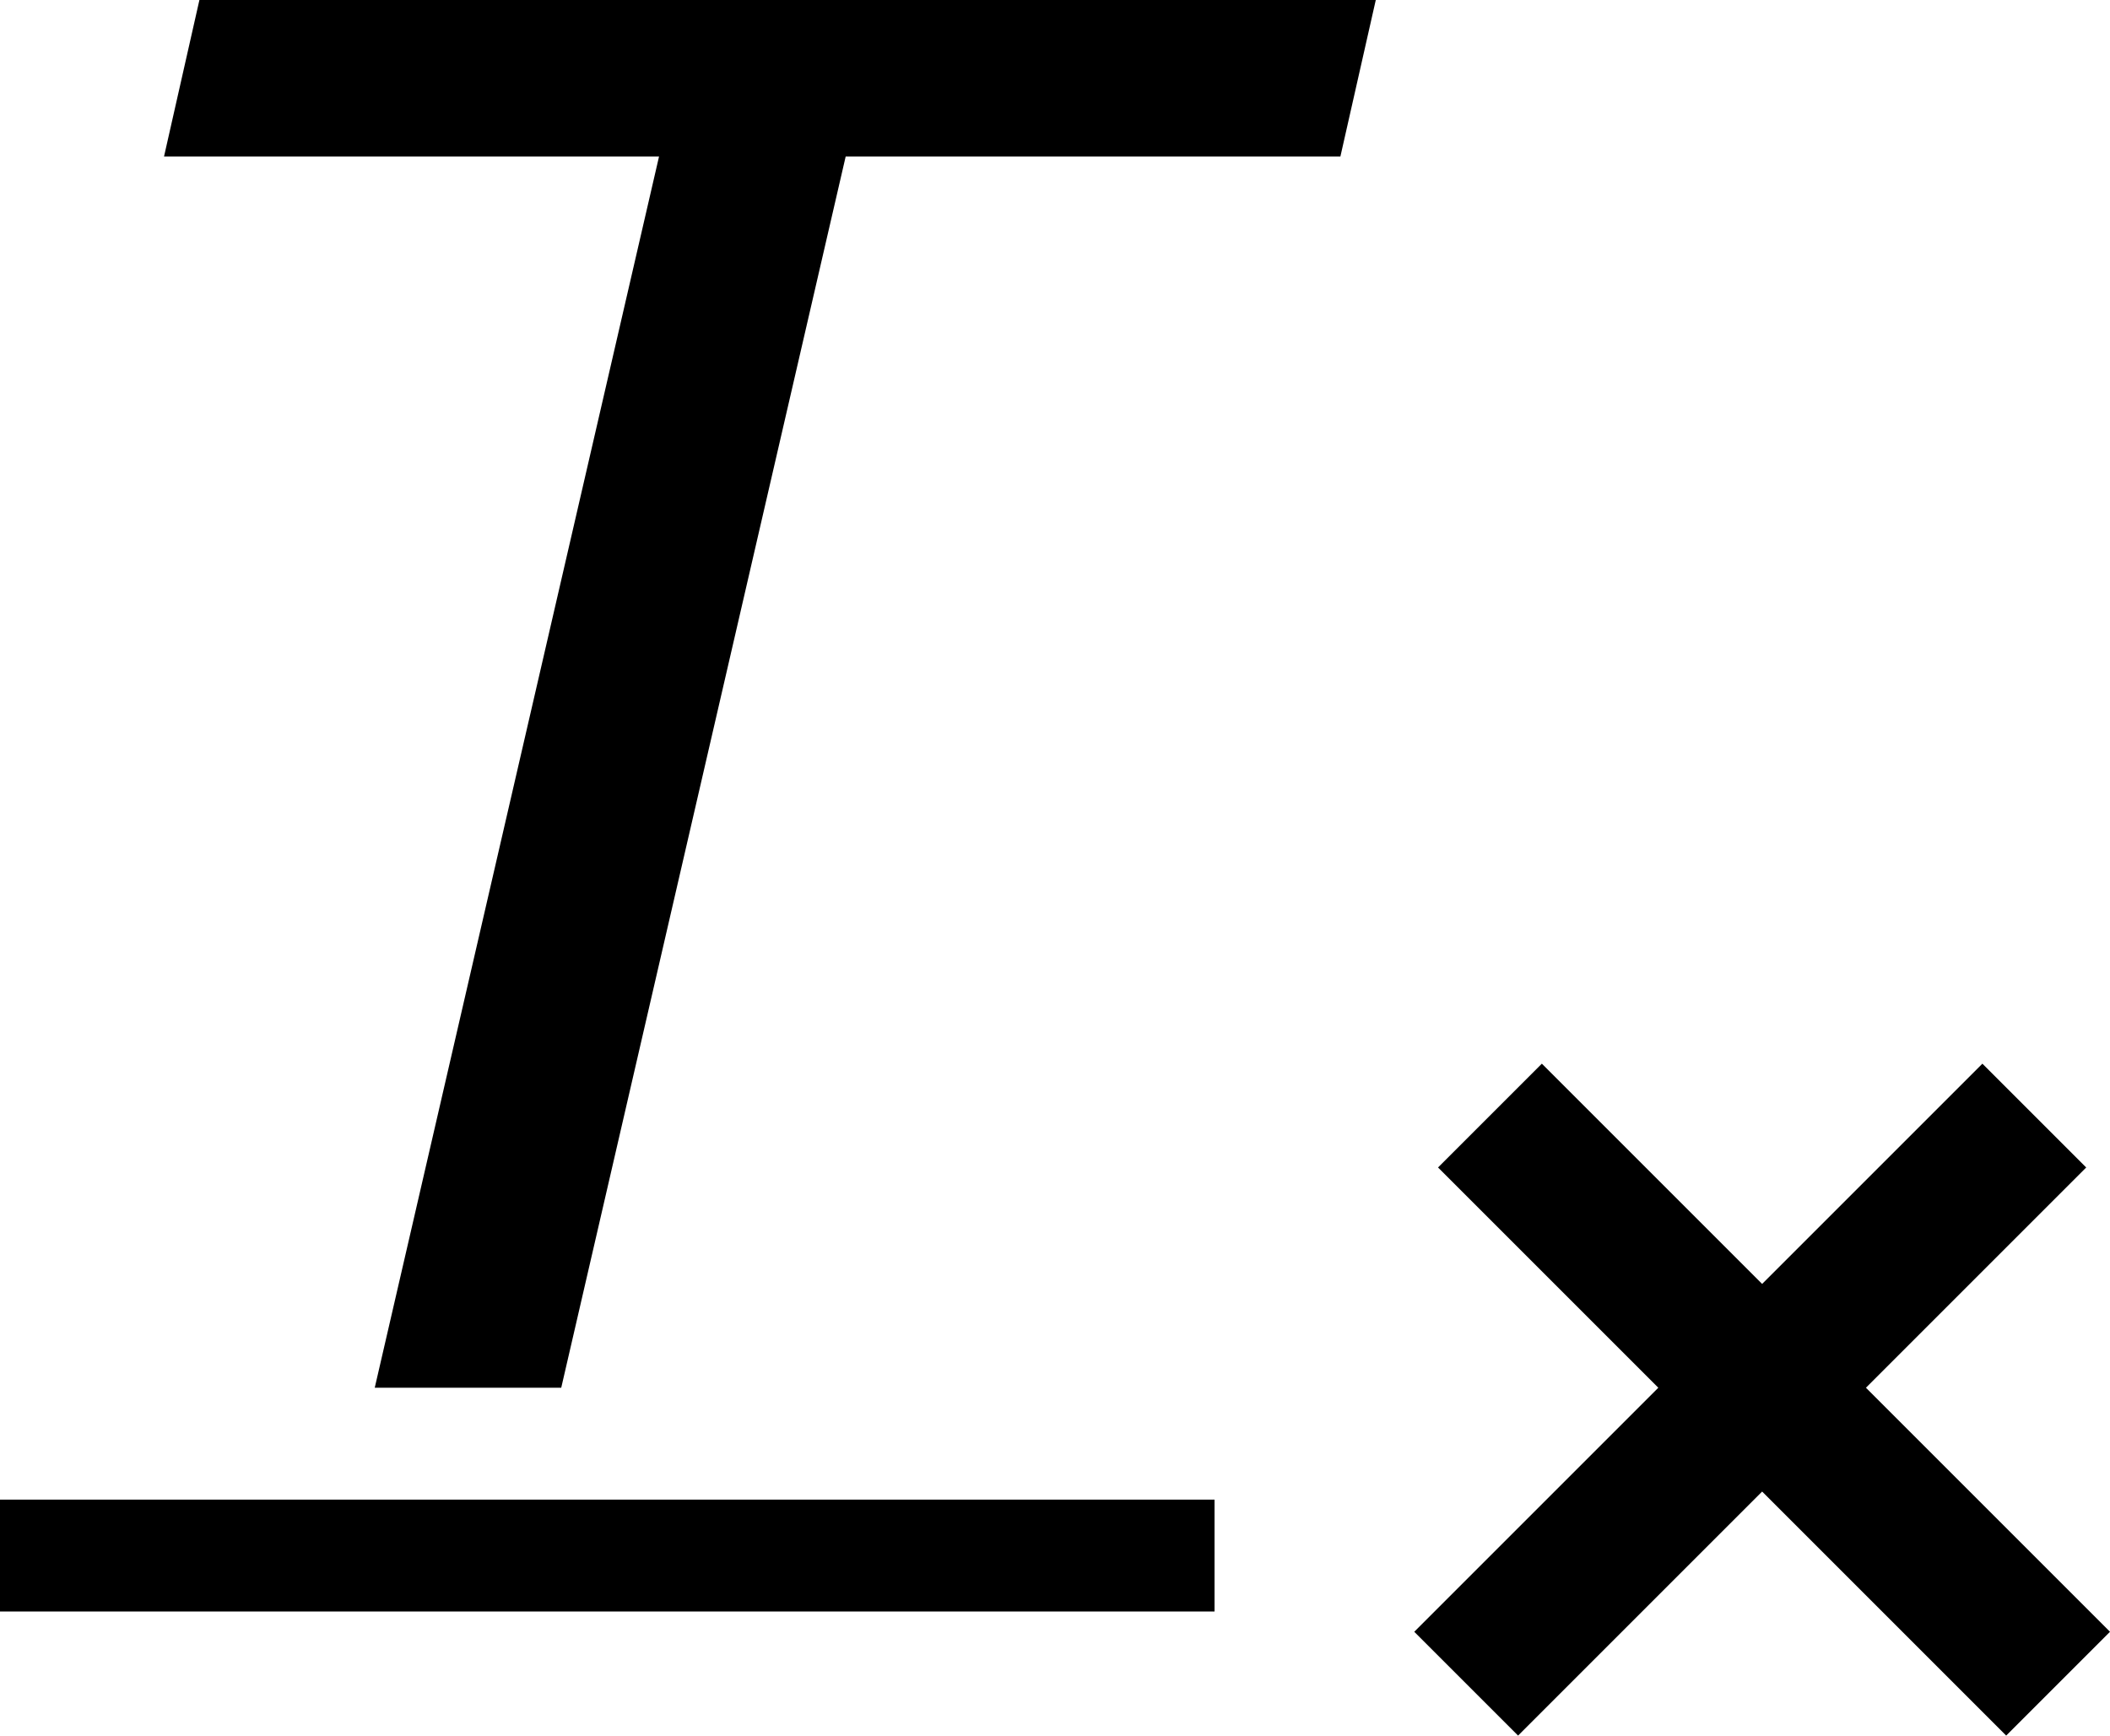 <?xml version="1.0" encoding="utf-8"?>
<!-- Generator: Adobe Illustrator 21.1.0, SVG Export Plug-In . SVG Version: 6.00 Build 0)  -->
<svg version="1.1" id="T_1_" xmlns="http://www.w3.org/2000/svg" xmlns:xlink="http://www.w3.org/1999/xlink" x="0px" y="0px"
	 viewBox="0 0 14.369 11.82" style="enable-background:new 0 0 14.369 11.82;" xml:space="preserve">
<polygon id="T_3_" points="1.117,1.066 4.488,1.066 2.552,9.451 3.822,9.451 5.759,1.066 
	9.128,1.066 9.369,0 1.358,0 "/>
<rect id="T_2_" y="10.213" width="8.271" height="0.762"/>
<polygon id="T" points="14.369,11.113 12.707,9.451 14.207,7.951 13.5,7.244 12,8.744 
	10.5,7.244 9.793,7.951 11.293,9.451 9.631,11.113 10.338,11.82 12,10.158 
	13.662,11.82 "/>
</svg>
